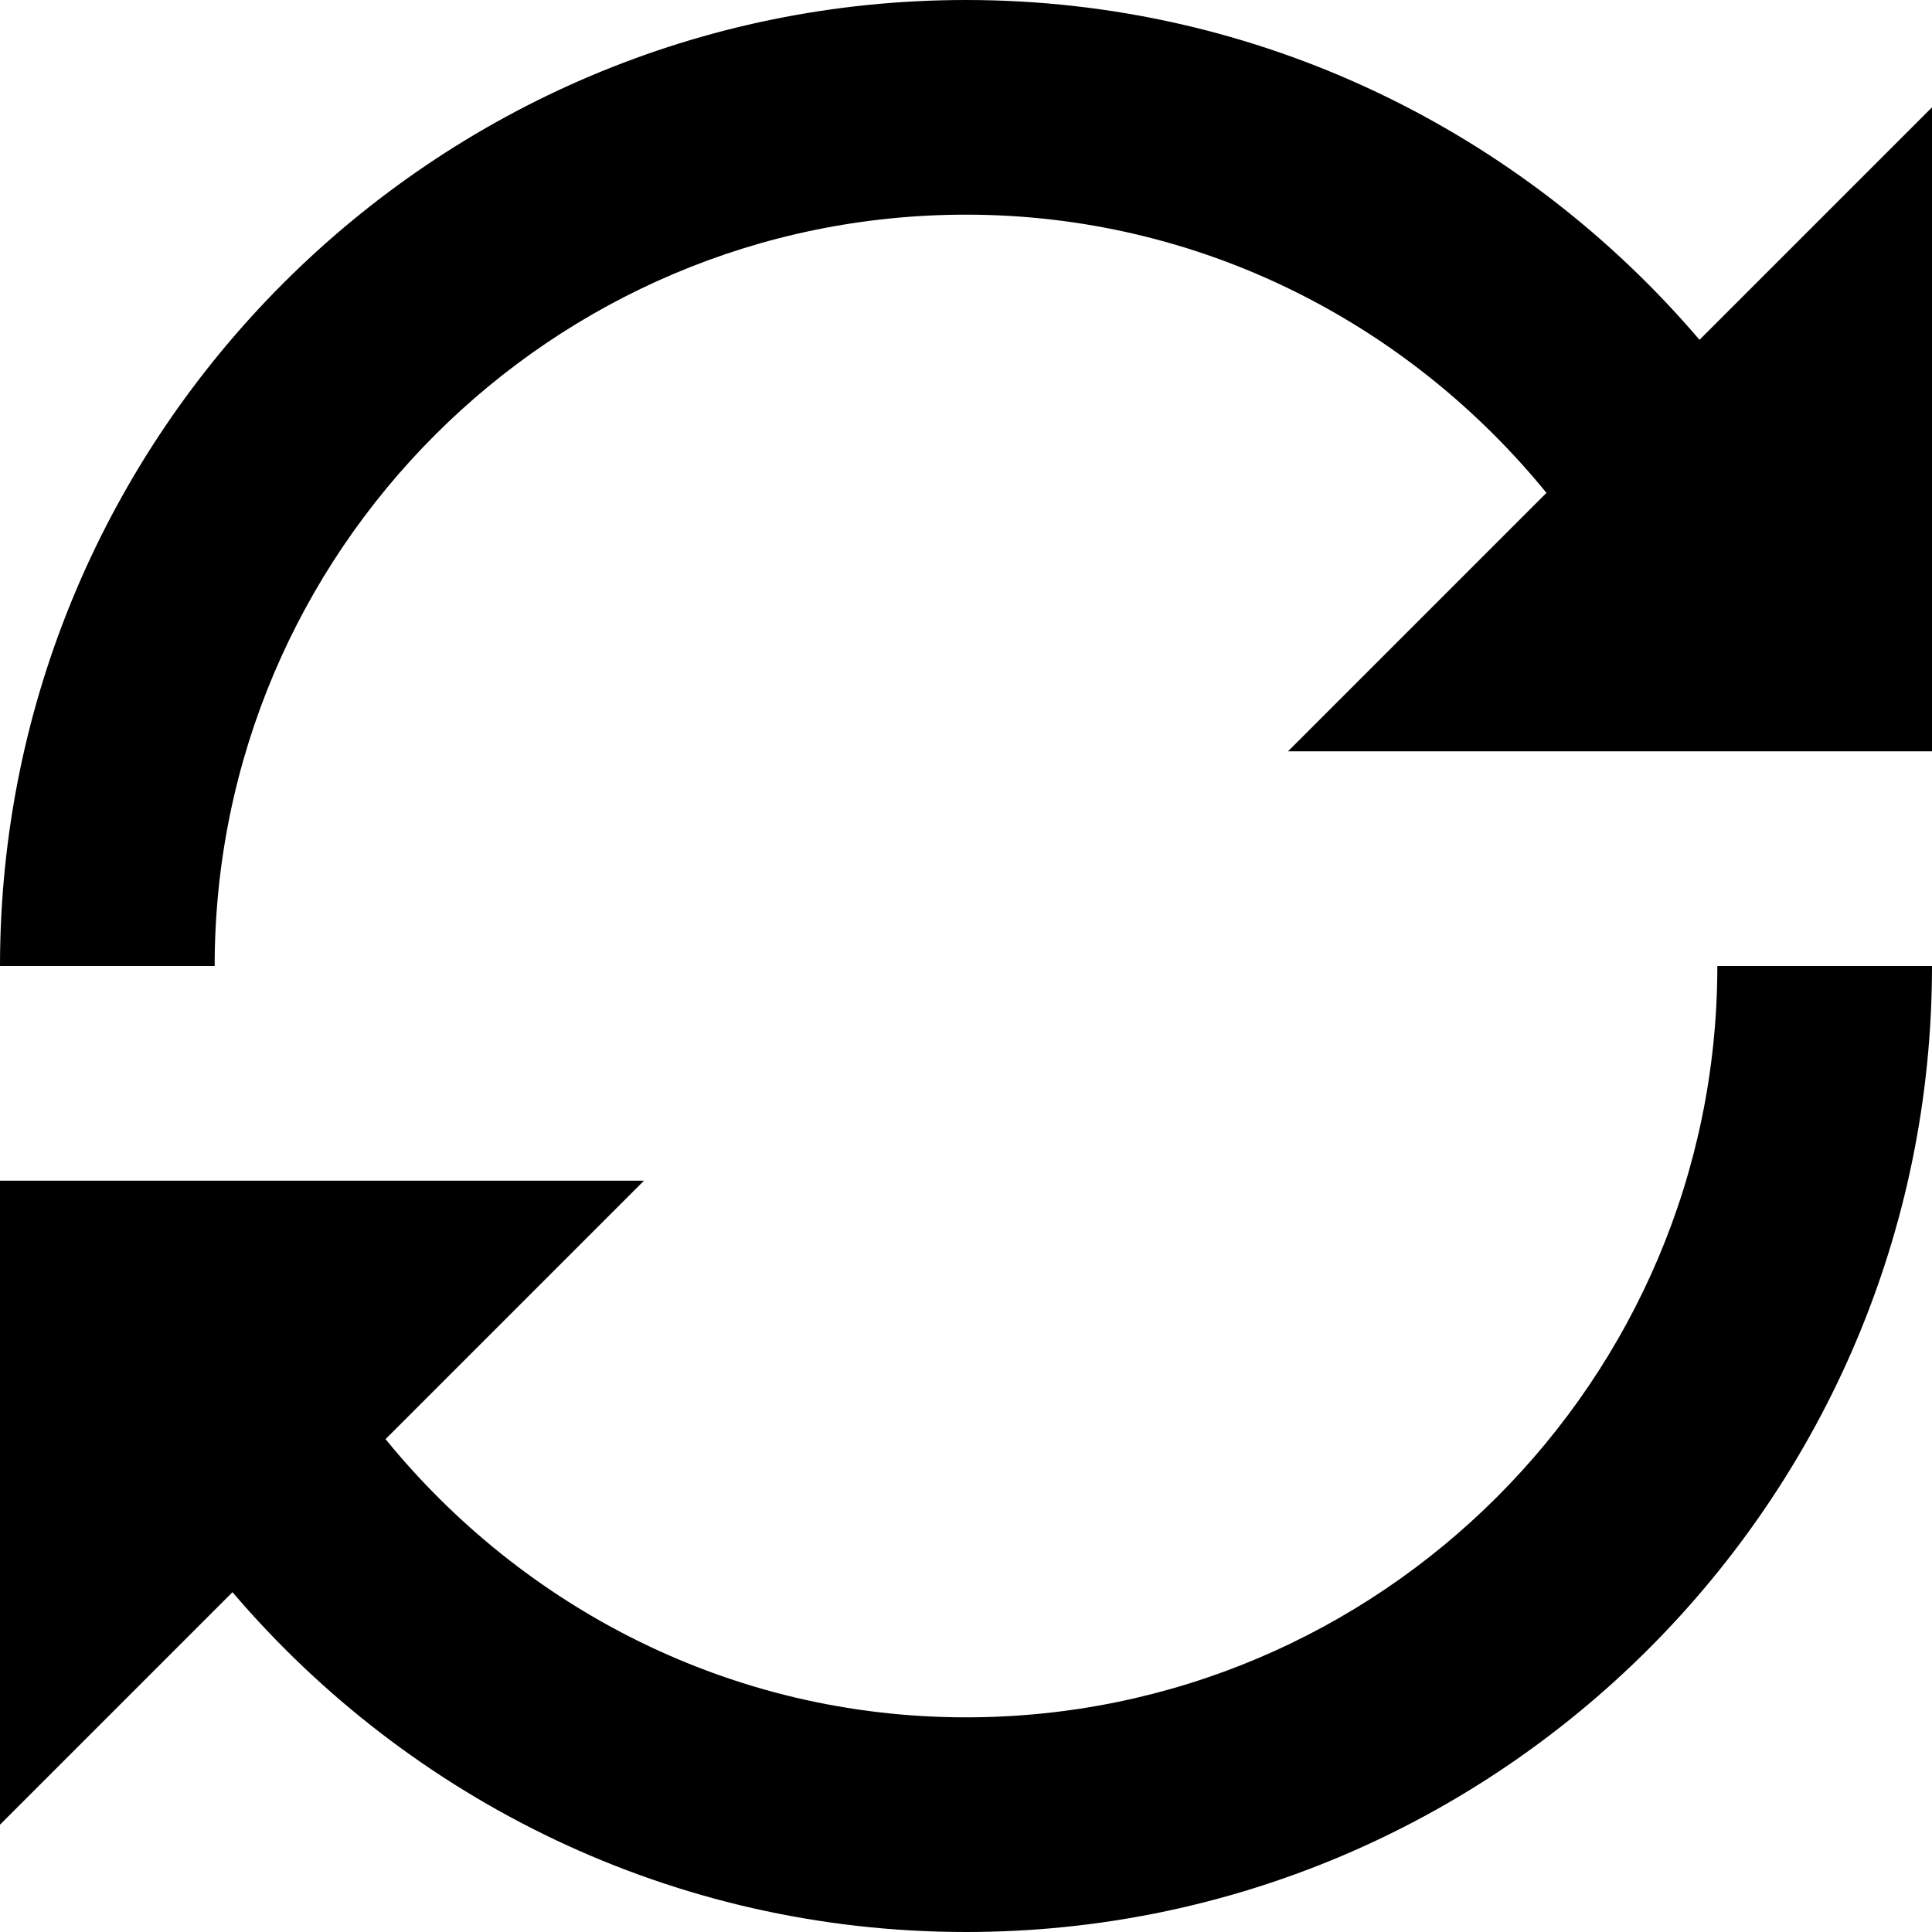 <svg width="18" height="18" viewBox="0 0 18 18" xmlns="http://www.w3.org/2000/svg">
<path fill-rule="evenodd" clip-rule="evenodd" d="M0 9C0 4.038 4.037 0 9 0C11.736 0 14.185 1.232 15.834 3.166L18 1V7H12L14.408 4.592C13.125 3.017 11.185 2 9 2C5.141 2 2 5.14 2 9H0ZM9 16C12.859 16 16 12.859 16 9H18C18 13.963 13.963 18 9 18C6.264 18 3.815 16.768 2.166 14.834L0 17V11H6L3.592 13.408C4.875 14.983 6.815 16 9 16Z"/>
</svg>
